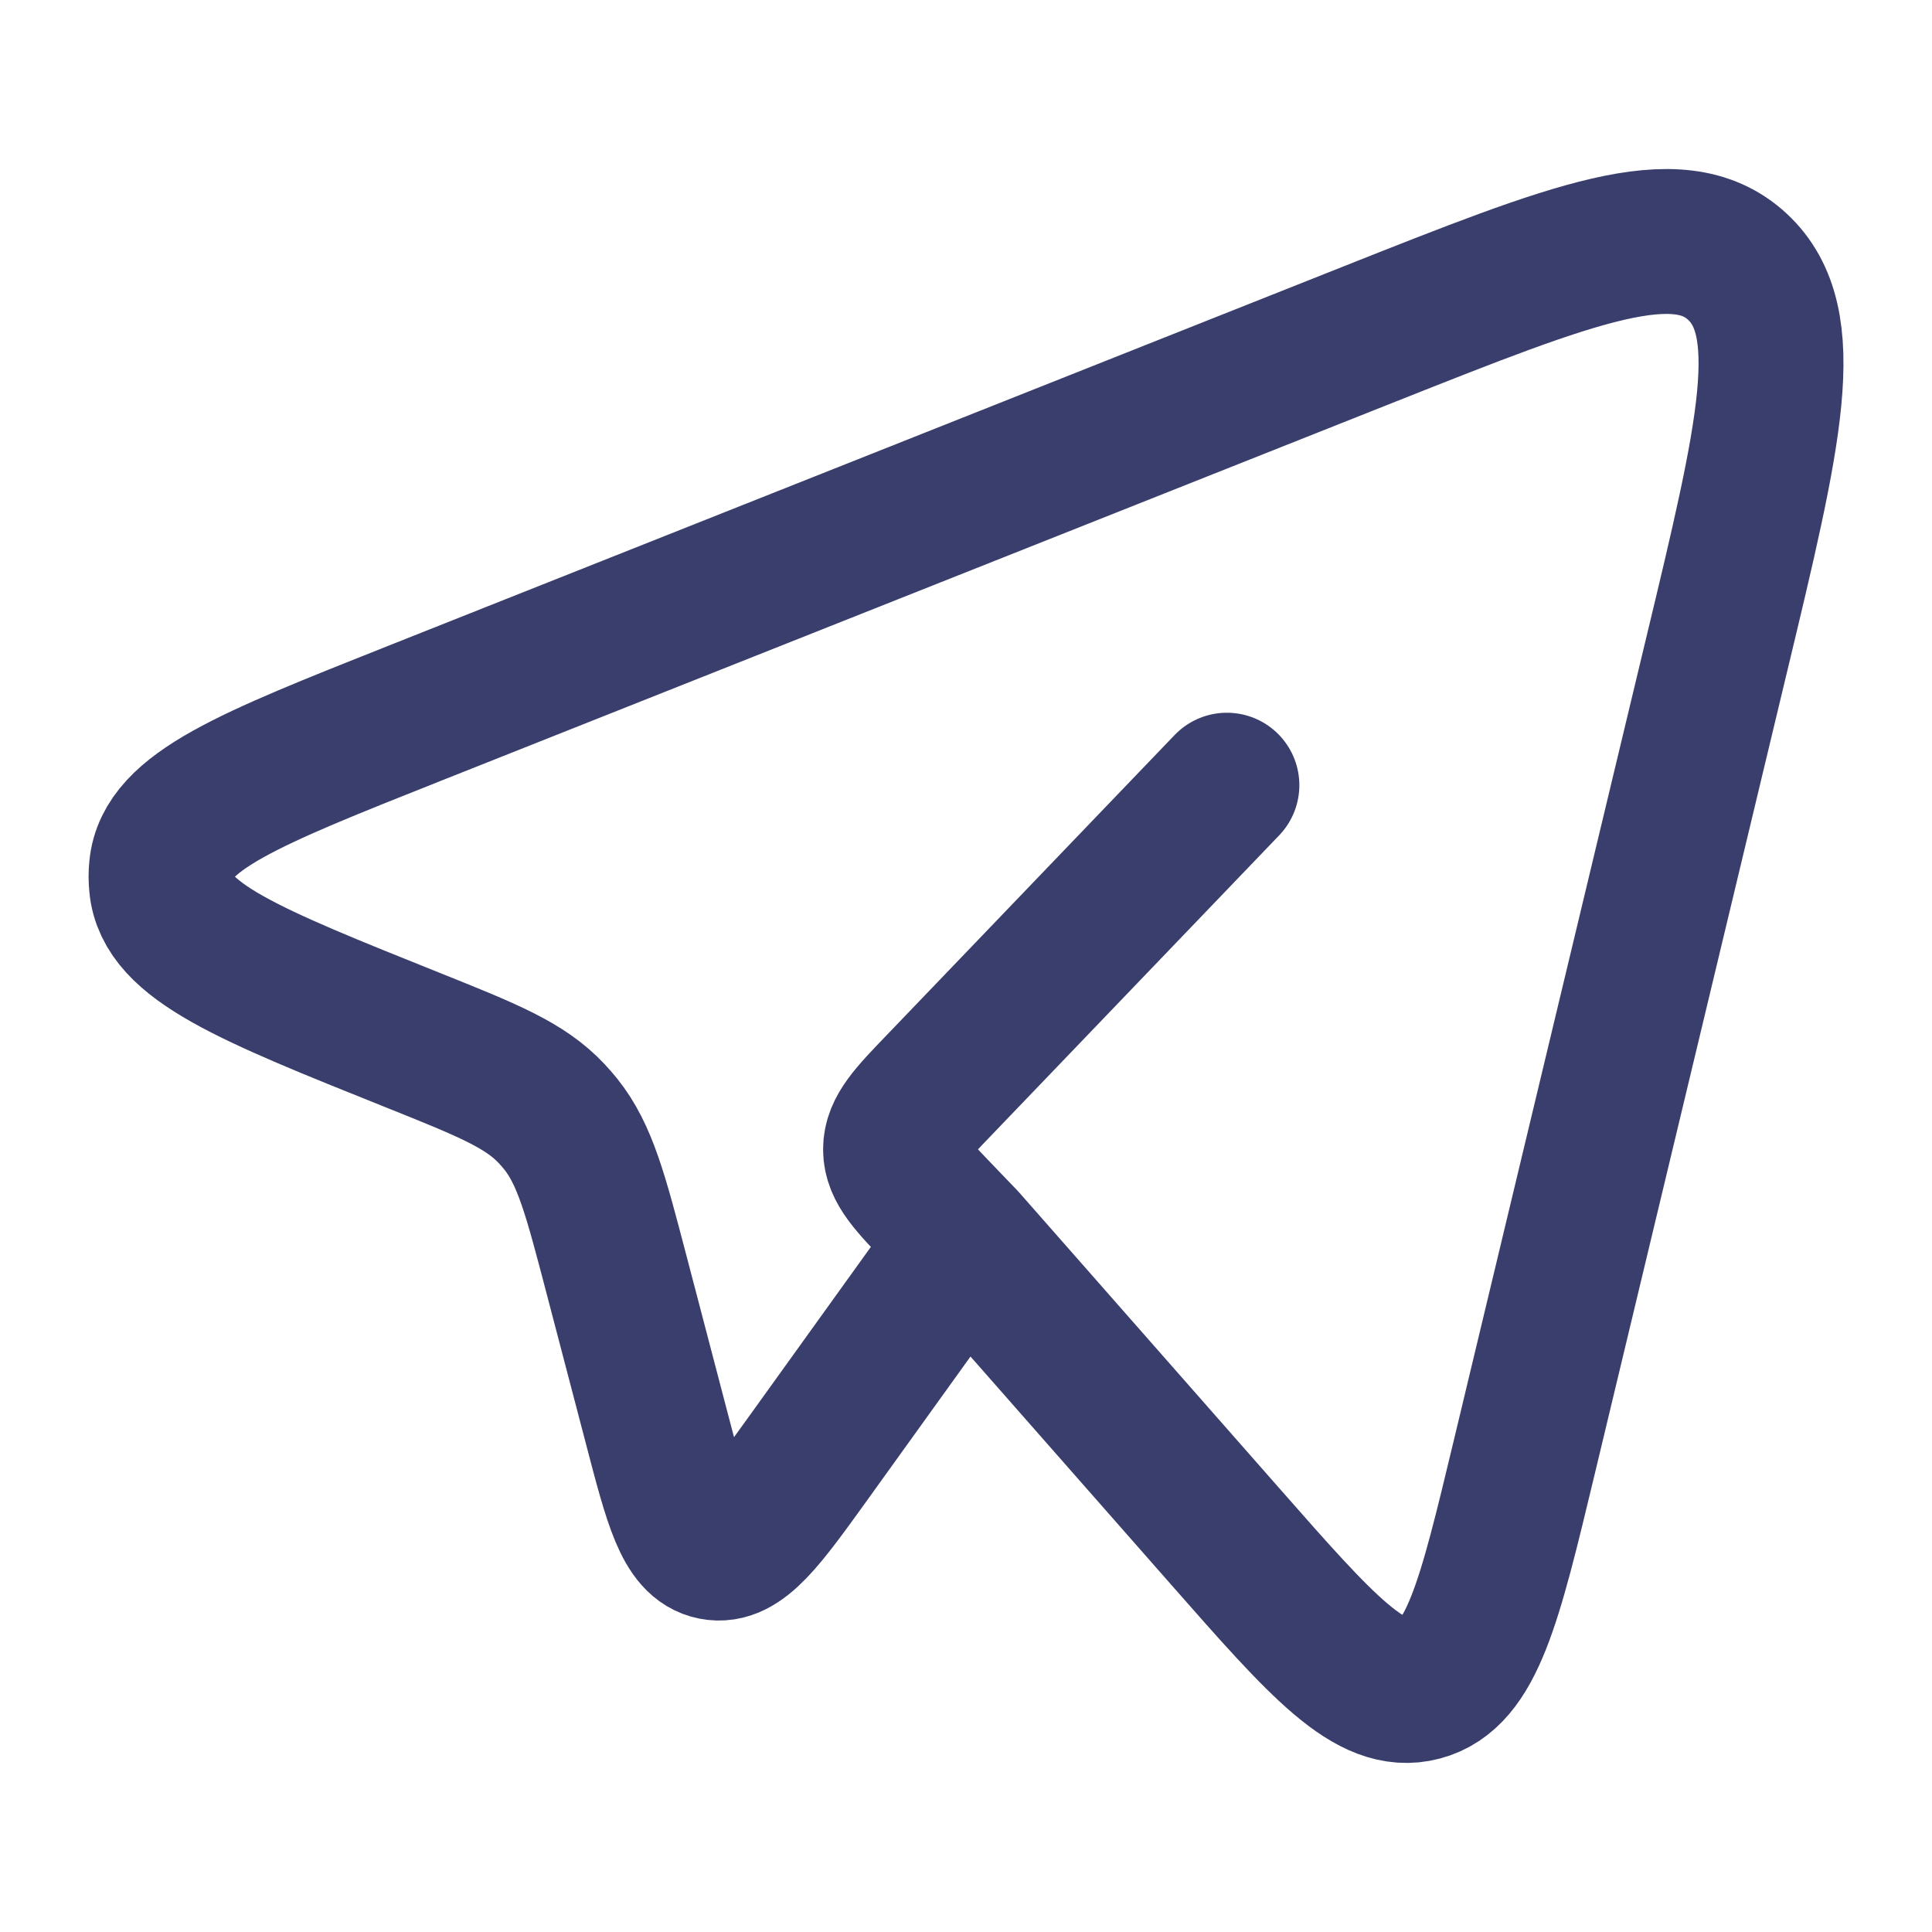 <svg width="80" height="80" viewBox="0 0 80 80" fill="none" xmlns="http://www.w3.org/2000/svg">
<path d="M39.95 51.36L50.757 63.647C54.757 68.197 56.76 70.473 58.857 69.917C60.95 69.363 61.67 66.37 63.107 60.38L71.073 27.153C73.29 17.927 74.397 13.317 71.937 11.04C69.477 8.763 65.213 10.457 56.687 13.84L17.133 29.55C10.313 32.26 6.903 33.613 6.687 35.94C6.661 36.177 6.661 36.416 6.687 36.653C6.897 38.983 10.3 40.347 17.113 43.077C20.197 44.313 21.74 44.933 22.847 46.117C22.971 46.25 23.091 46.388 23.207 46.53C24.227 47.797 24.66 49.463 25.53 52.783L27.16 59.007C28.003 62.24 28.427 63.86 29.537 64.08C30.647 64.3 31.61 62.96 33.54 60.277L39.95 51.36ZM39.95 51.36L38.893 50.26C37.687 49 37.083 48.373 37.083 47.593C37.083 46.813 37.683 46.183 38.893 44.927L50.803 32.513" stroke="#3A3E6D" stroke-width="6" stroke-linecap="round" stroke-linejoin="round"/>
</svg>
